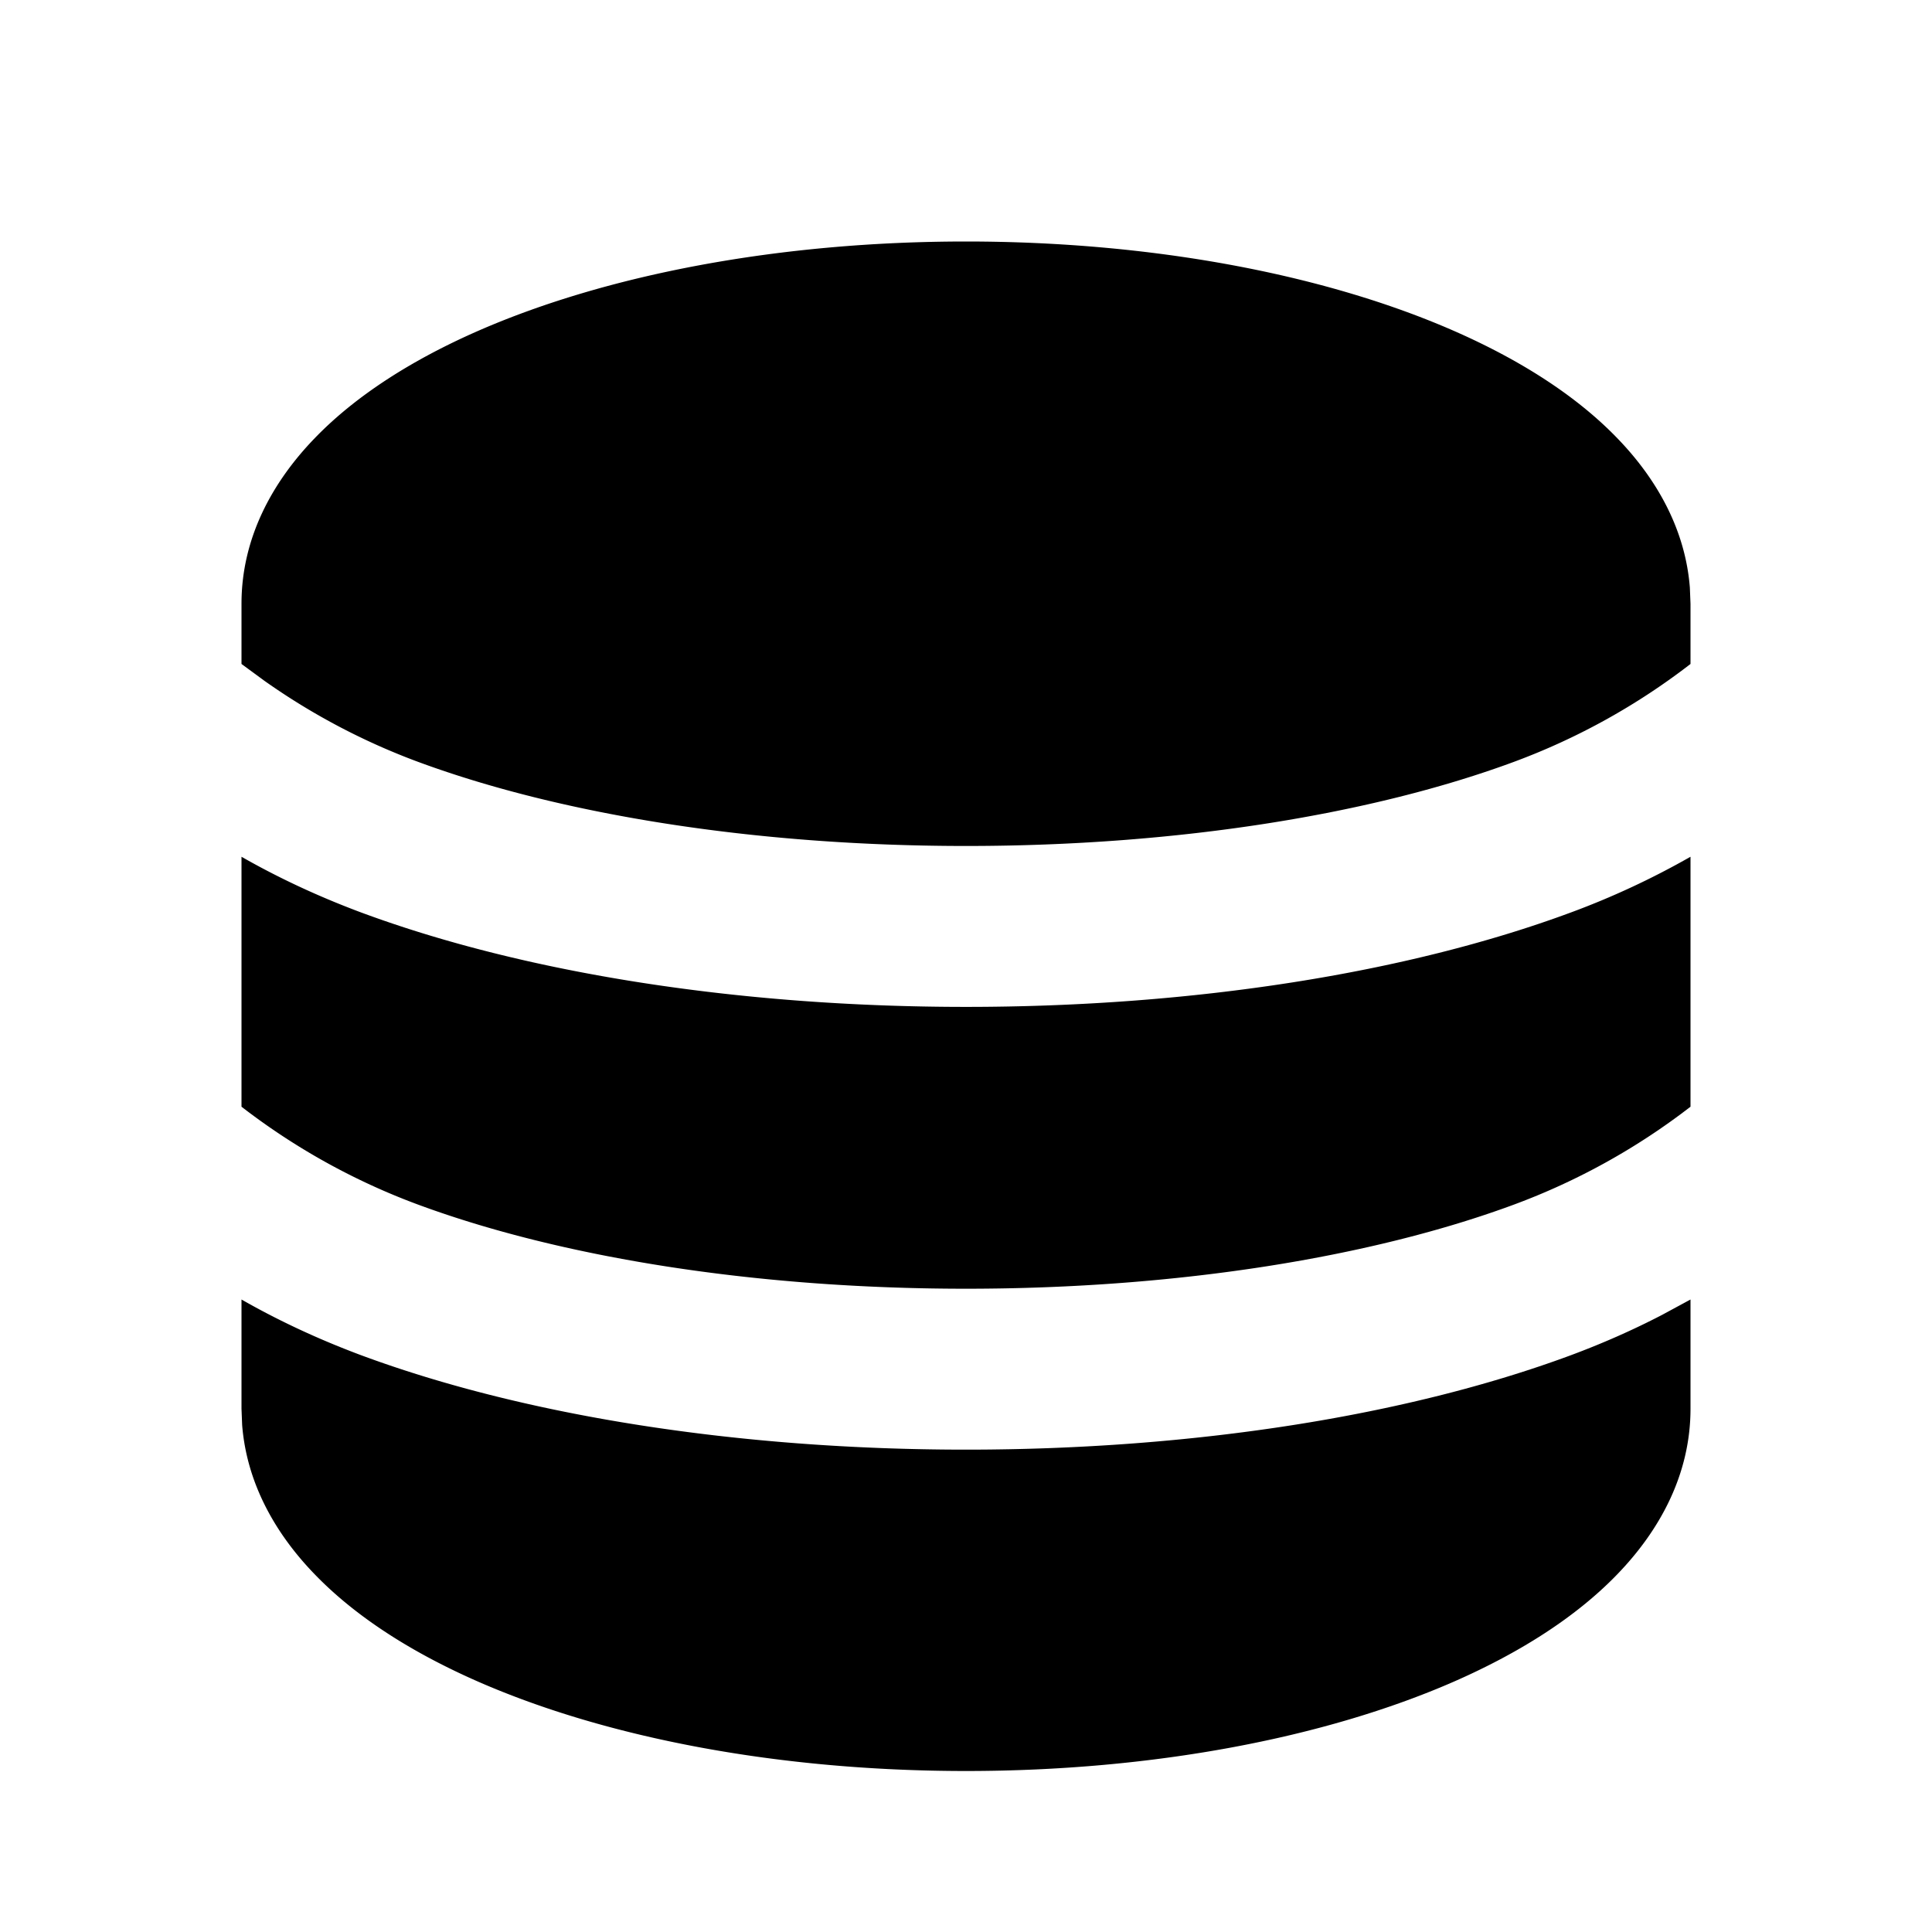 <svg xmlns="http://www.w3.org/2000/svg" xmlns:xlink="http://www.w3.org/1999/xlink" width="24" height="24" viewBox="0 0 24 24"><g fill="none"><path d="m12.593 23.258l-.011.002l-.071.035l-.02.004l-.014-.004l-.071-.035q-.016-.005-.024.005l-.004.01l-.017.428l.005.02l.01.013l.104.074l.015.004l.012-.004l.104-.074l.012-.016l.004-.017l-.017-.427q-.004-.016-.017-.018m.265-.113l-.013.002l-.185.093l-.01.01l-.003.011l.018.43l.005.012l.008.007l.201.093q.019.005.029-.008l.004-.014l-.034-.614q-.005-.018-.02-.022m-.715.002a.02.02 0 0 0-.027.006l-.006.014l-.034.614q.001.018.017.024l.015-.002l.201-.093l.01-.008l.004-.011l.017-.43l-.003-.012l-.01-.01z"/><path fill="currentColor" d="M21 16.143V17.5c0 .814-.381 1.51-.91 2.057c-.523.542-1.233.984-2.032 1.334C16.456 21.591 14.314 22 12 22s-4.456-.408-6.058-1.109c-.799-.35-1.509-.792-2.032-1.334c-.485-.5-.845-1.128-.902-1.856L3 17.5v-1.357q.697.398 1.494.695c2.03.751 4.685 1.17 7.506 1.17s5.476-.419 7.506-1.17q.598-.222 1.139-.503zm-18-5.5q.697.398 1.494.695c2.03.751 4.685 1.17 7.506 1.17s5.476-.419 7.506-1.17A10 10 0 0 0 21 10.643v3.105a8.3 8.3 0 0 1-2.188 1.214c-1.755.65-4.164 1.047-6.812 1.047c-2.647 0-5.056-.397-6.812-1.047A8.3 8.3 0 0 1 3 13.748zM12 3c2.314 0 4.456.408 6.058 1.109c.799.35 1.509.792 2.032 1.334c.485.5.845 1.128.902 1.856L21 7.5v.748a8.3 8.3 0 0 1-2.188 1.214c-1.755.65-4.164 1.047-6.812 1.047c-2.647 0-5.056-.397-6.812-1.047a8.3 8.3 0 0 1-1.905-1.006L3 8.248V7.5c0-.814.381-1.51.91-2.057c.523-.542 1.233-.984 2.032-1.334C7.544 3.409 9.686 3 12 3"/></g></svg>